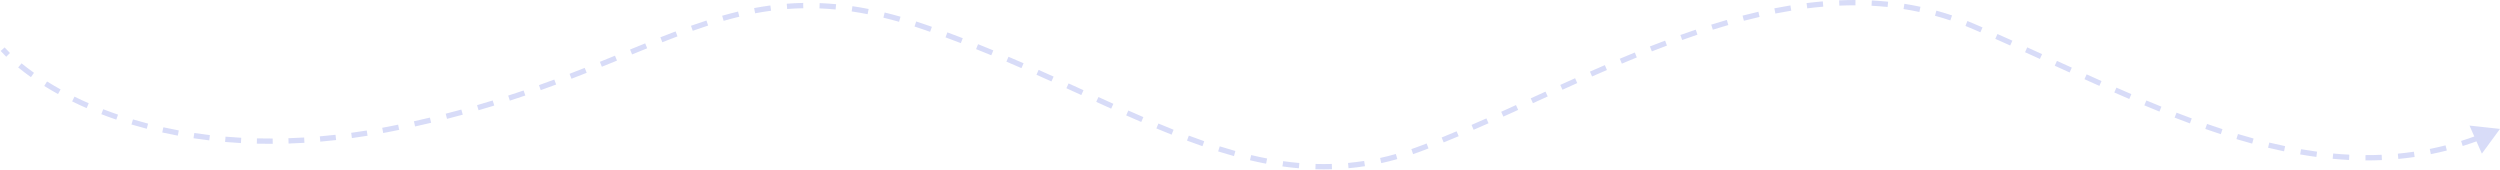 <svg width="941" height="64" viewBox="0 0 941 64" fill="none" xmlns="http://www.w3.org/2000/svg">
<path d="M147 48.519L147.194 49.5L147 48.519ZM941 48.519L929.522 47.263L934.173 57.831L941 48.519ZM0.257 19.188C0.893 19.894 1.589 20.621 2.344 21.365L3.747 19.939C3.018 19.222 2.35 18.524 1.743 17.85L0.257 19.188ZM6.85 25.39C8.311 26.587 9.91 27.807 11.644 29.035L12.8 27.403C11.102 26.201 9.541 25.009 8.117 23.843L6.85 25.39ZM16.651 32.359C18.288 33.379 20.018 34.397 21.84 35.403L22.807 33.653C21.015 32.663 19.316 31.663 17.708 30.662L16.651 32.359ZM27.153 38.172C28.899 39.03 30.715 39.874 32.601 40.699L33.402 38.866C31.544 38.054 29.754 37.222 28.035 36.377L27.153 38.172ZM38.135 42.977C39.958 43.684 41.837 44.37 43.773 45.032L44.42 43.139C42.51 42.486 40.655 41.809 38.857 41.113L38.135 42.977ZM49.483 46.86C51.355 47.421 53.275 47.957 55.242 48.467L55.744 46.531C53.801 46.028 51.905 45.498 50.056 44.944L49.483 46.86ZM61.062 49.863C62.978 50.287 64.934 50.685 66.93 51.054L67.294 49.087C65.32 48.722 63.387 48.329 61.494 47.911L61.062 49.863ZM72.836 52.043C74.779 52.335 76.757 52.599 78.77 52.835L79.002 50.848C77.011 50.615 75.055 50.353 73.133 50.065L72.836 52.043ZM84.725 53.435C86.683 53.602 88.673 53.741 90.693 53.85L90.801 51.853C88.801 51.745 86.832 51.607 84.894 51.443L84.725 53.435ZM96.668 54.083C98.634 54.131 100.627 54.151 102.647 54.141L102.638 52.141C100.637 52.151 98.663 52.131 96.717 52.084L96.668 54.083ZM108.624 54.029C110.59 53.964 112.581 53.872 114.596 53.751L114.476 51.755C112.479 51.875 110.507 51.966 108.558 52.03L108.624 54.029ZM120.561 53.313C122.524 53.144 124.509 52.946 126.516 52.72L126.292 50.733C124.302 50.957 122.334 51.152 120.388 51.321L120.561 53.313ZM132.461 51.977C134.407 51.709 136.373 51.414 138.357 51.092L138.037 49.118C136.068 49.437 134.118 49.729 132.188 49.995L132.461 51.977ZM144.234 50.068C145.216 49.886 146.203 49.696 147.194 49.5L146.806 47.538C145.822 47.733 144.843 47.921 143.868 48.102L144.234 50.068ZM147.194 49.5C148.223 49.296 149.243 49.09 150.256 48.881L149.852 46.922C148.845 47.13 147.829 47.335 146.806 47.538L147.194 49.5ZM156.239 47.601C158.284 47.147 160.297 46.683 162.277 46.21L161.813 44.265C159.843 44.735 157.84 45.197 155.805 45.648L156.239 47.601ZM168.254 44.734C170.261 44.221 172.235 43.699 174.177 43.17L173.652 41.24C171.72 41.767 169.756 42.286 167.759 42.796L168.254 44.734ZM180.124 41.498C182.13 40.917 184.1 40.329 186.037 39.734L185.45 37.823C183.523 38.414 181.563 38.999 179.568 39.577L180.124 41.498ZM191.903 37.884C193.88 37.244 195.822 36.598 197.731 35.948L197.086 34.055C195.187 34.701 193.254 35.344 191.287 35.981L191.903 37.884ZM203.536 33.926C205.503 33.225 207.435 32.522 209.334 31.818L208.638 29.942C206.747 30.644 204.823 31.344 202.865 32.042L203.536 33.926ZM215.096 29.642C217.041 28.895 218.951 28.15 220.83 27.408L220.095 25.548C218.221 26.288 216.317 27.031 214.379 27.775L215.096 29.642ZM226.54 25.127C228.468 24.35 230.365 23.578 232.233 22.816L231.478 20.964C229.611 21.726 227.717 22.496 225.792 23.272L226.54 25.127ZM237.918 20.492C239.839 19.706 241.732 18.934 243.602 18.178L242.852 16.324C240.979 17.081 239.083 17.855 237.161 18.64L237.918 20.492ZM249.295 15.901C251.22 15.142 253.122 14.404 255.008 13.692L254.301 11.821C252.405 12.537 250.493 13.278 248.561 14.04L249.295 15.901ZM260.752 11.586C262.692 10.899 264.618 10.243 266.538 9.623L265.923 7.72C263.984 8.347 262.039 9.008 260.084 9.701L260.752 11.586ZM272.375 7.844C274.342 7.283 276.306 6.764 278.276 6.291L277.809 4.347C275.81 4.827 273.818 5.353 271.827 5.92L272.375 7.844ZM284.231 5.009C286.22 4.632 288.22 4.306 290.237 4.034L289.97 2.052C287.916 2.328 285.881 2.661 283.858 3.044L284.231 5.009ZM296.284 3.392C298.285 3.237 300.308 3.138 302.359 3.1L302.322 1.1C300.231 1.14 298.169 1.24 296.13 1.398L296.284 3.392ZM308.444 3.161C310.437 3.239 312.461 3.373 314.519 3.568L314.708 1.577C312.613 1.379 310.552 1.242 308.522 1.163L308.444 3.161ZM320.566 4.303C322.531 4.593 324.53 4.938 326.567 5.34L326.954 3.378C324.887 2.97 322.856 2.62 320.858 2.324L320.566 4.303ZM332.514 6.651C334.441 7.119 336.402 7.637 338.401 8.208L338.95 6.284C336.927 5.707 334.94 5.182 332.986 4.707L332.514 6.651ZM344.231 9.984C345.204 10.299 346.186 10.626 347.176 10.965L347.824 9.073C346.823 8.73 345.831 8.4 344.847 8.081L344.231 9.984ZM347.176 10.965C348.156 11.3 349.131 11.638 350.102 11.979L350.764 10.092C349.789 9.749 348.808 9.409 347.824 9.073L347.176 10.965ZM355.898 14.065C357.837 14.779 359.758 15.503 361.662 16.235L362.38 14.369C360.468 13.633 358.538 12.906 356.59 12.188L355.898 14.065ZM367.402 18.487C369.324 19.256 371.23 20.031 373.12 20.813L373.884 18.965C371.988 18.18 370.075 17.402 368.144 16.63L367.402 18.487ZM378.811 23.202C380.716 24.013 382.605 24.828 384.478 25.645L385.278 23.812C383.4 22.993 381.505 22.175 379.594 21.361L378.811 23.202ZM390.126 28.135C392.019 28.977 393.896 29.819 395.759 30.66L396.582 28.837C394.716 27.995 392.836 27.151 390.939 26.307L390.126 28.135ZM401.383 33.211C403.269 34.07 405.142 34.926 407.002 35.776L407.833 33.957C405.973 33.107 404.1 32.251 402.212 31.391L401.383 33.211ZM412.622 38.343C414.511 39.204 416.387 40.056 418.251 40.898L419.074 39.076C417.213 38.235 415.339 37.383 413.452 36.523L412.622 38.343ZM423.896 43.427C425.795 44.27 427.684 45.1 429.563 45.913L430.357 44.077C428.485 43.267 426.602 42.44 424.707 41.599L423.896 43.427ZM435.261 48.338C437.182 49.14 439.093 49.922 440.997 50.681L441.738 48.823C439.845 48.069 437.944 47.291 436.032 46.492L435.261 48.338ZM446.779 52.921C448.73 53.653 450.674 54.358 452.614 55.033L453.271 53.144C451.348 52.475 449.419 51.776 447.482 51.049L446.779 52.921ZM458.507 56.989C460.495 57.616 462.48 58.207 464.462 58.76L464.999 56.833C463.039 56.287 461.077 55.702 459.108 55.081L458.507 56.989ZM470.482 60.314C472.51 60.794 474.537 61.23 476.565 61.618L476.941 59.654C474.942 59.272 472.944 58.842 470.944 58.367L470.482 60.314ZM482.707 62.639C484.766 62.929 486.829 63.166 488.897 63.346L489.07 61.353C487.039 61.177 485.012 60.944 482.986 60.659L482.707 62.639ZM495.123 63.709C497.194 63.77 499.272 63.771 501.359 63.707L501.298 61.708C499.252 61.77 497.214 61.77 495.181 61.71L495.123 63.709ZM507.584 63.324C509.637 63.133 511.7 62.879 513.773 62.555L513.465 60.579C511.433 60.896 509.412 61.146 507.399 61.332L507.584 63.324ZM519.903 61.405C521.907 60.966 523.922 60.461 525.95 59.887L525.406 57.963C523.416 58.525 521.439 59.021 519.474 59.452L519.903 61.405ZM531.896 58.021C532.878 57.682 533.863 57.327 534.852 56.955L534.148 55.083C533.176 55.448 532.208 55.797 531.244 56.13L531.896 58.021ZM534.852 56.955C535.798 56.599 536.747 56.237 537.699 55.868L536.978 54.003C536.031 54.369 535.088 54.729 534.148 55.083L534.852 56.955ZM543.394 53.608C545.27 52.846 547.156 52.064 549.052 51.264L548.275 49.421C546.386 50.218 544.508 50.997 542.642 51.755L543.394 53.608ZM554.68 48.853C556.539 48.046 558.407 47.225 560.283 46.392L559.472 44.564C557.6 45.395 555.736 46.214 553.883 47.019L554.68 48.853ZM565.869 43.894C567.718 43.061 569.576 42.22 571.441 41.372L570.613 39.551C568.75 40.398 566.894 41.239 565.047 42.071L565.869 43.894ZM576.999 38.84C578.844 37.998 580.696 37.153 582.555 36.306L581.726 34.486C579.867 35.333 578.014 36.179 576.169 37.02L576.999 38.84ZM588.115 33.779C589.965 32.941 591.821 32.105 593.682 31.271L592.864 29.445C591 30.281 589.142 31.119 587.29 31.957L588.115 33.779ZM599.26 28.79C601.12 27.97 602.984 27.155 604.853 26.347L604.06 24.511C602.186 25.321 600.317 26.138 598.453 26.96L599.26 28.79ZM610.464 23.953C612.338 23.163 614.215 22.384 616.097 21.616L615.341 19.764C613.452 20.535 611.568 21.317 609.688 22.109L610.464 23.953ZM621.756 19.347C623.649 18.602 625.546 17.871 627.445 17.156L626.74 15.285C624.831 16.003 622.926 16.738 621.024 17.485L621.756 19.347ZM633.165 15.057C635.081 14.372 636.999 13.706 638.919 13.06L638.282 11.164C636.349 11.814 634.419 12.485 632.492 13.173L633.165 15.057ZM644.709 11.179C646.65 10.571 648.593 9.986 650.536 9.427L649.983 7.505C648.024 8.069 646.067 8.658 644.112 9.27L644.709 11.179ZM656.401 7.819C658.37 7.306 660.34 6.822 662.309 6.369L661.861 4.42C659.872 4.878 657.884 5.366 655.898 5.883L656.401 7.819ZM668.254 5.096C670.248 4.701 672.241 4.34 674.234 4.016L673.912 2.042C671.897 2.37 669.881 2.735 667.866 3.134L668.254 5.096ZM680.244 3.148C682.257 2.895 684.269 2.682 686.279 2.51L686.109 0.517C684.072 0.691 682.033 0.908 679.995 1.163L680.244 3.148ZM692.332 2.122C694.354 2.036 696.375 1.994 698.393 2.001L698.399 0.001C696.35 -0.006 694.299 0.036 692.247 0.123L692.332 2.122ZM704.45 2.164C706.466 2.268 708.48 2.422 710.49 2.629L710.694 0.639C708.65 0.429 706.602 0.273 704.553 0.167L704.45 2.164ZM716.497 3.406C718.485 3.718 720.469 4.084 722.448 4.506L722.866 2.551C720.85 2.12 718.83 1.748 716.807 1.43L716.497 3.406ZM728.327 5.934C730.26 6.462 732.189 7.046 734.114 7.69L734.748 5.793C732.788 5.137 730.823 4.542 728.853 4.005L728.327 5.934ZM739.792 9.77C740.731 10.144 741.668 10.533 742.604 10.937L743.396 9.101C742.443 8.689 741.489 8.293 740.533 7.912L739.792 9.77ZM742.604 10.937C743.543 11.342 744.482 11.75 745.419 12.158L746.218 10.325C745.279 9.915 744.338 9.507 743.396 9.101L742.604 10.937ZM751.034 14.627C752.906 15.457 754.773 16.291 756.636 17.127L757.455 15.303C755.589 14.465 753.719 13.63 751.844 12.799L751.034 14.627ZM762.228 19.65C764.095 20.496 765.958 21.343 767.817 22.189L768.646 20.368C766.786 19.522 764.922 18.675 763.053 17.828L762.228 19.65ZM773.406 24.735C775.273 25.585 777.136 26.434 778.996 27.279L779.823 25.458C777.965 24.614 776.102 23.765 774.235 22.915L773.406 24.735ZM784.593 29.813C786.465 30.657 788.334 31.496 790.199 32.327L791.014 30.501C789.151 29.67 787.285 28.833 785.415 27.989L784.593 29.813ZM795.82 34.813C797.703 35.639 799.582 36.455 801.459 37.261L802.247 35.423C800.376 34.62 798.502 33.805 796.623 32.982L795.82 34.813ZM807.12 39.659C809.018 40.452 810.914 41.233 812.808 41.998L813.557 40.144C811.671 39.381 809.783 38.604 807.891 37.814L807.12 39.659ZM818.526 44.265C820.447 45.011 822.365 45.74 824.282 46.45L824.976 44.574C823.07 43.868 821.162 43.143 819.25 42.401L818.526 44.265ZM830.077 48.537C832.024 49.218 833.97 49.877 835.914 50.512L836.535 48.611C834.605 47.98 832.672 47.325 830.737 46.649L830.077 48.537ZM841.794 52.359C843.77 52.955 845.746 53.523 847.72 54.062L848.247 52.133C846.29 51.599 844.332 51.035 842.371 50.444L841.794 52.359ZM853.693 55.604C855.7 56.091 857.706 56.545 859.712 56.965L860.122 55.007C858.137 54.592 856.152 54.142 854.164 53.66L853.693 55.604ZM865.776 58.126C867.81 58.479 869.845 58.794 871.88 59.068L872.147 57.086C870.138 56.815 868.128 56.504 866.117 56.156L865.776 58.126ZM878.019 59.77C880.074 59.963 882.129 60.112 884.185 60.214L884.285 58.217C882.259 58.116 880.233 57.969 878.206 57.779L878.019 59.77ZM890.367 60.382C892.428 60.39 894.49 60.349 896.553 60.258L896.464 58.26C894.434 58.35 892.404 58.39 890.375 58.382L890.367 60.382ZM902.726 59.829C904.773 59.635 906.821 59.388 908.871 59.086L908.58 57.108C906.564 57.404 904.55 57.647 902.537 57.838L902.726 59.829ZM914.969 58.026C916.979 57.623 918.99 57.164 921.003 56.649L920.507 54.711C918.528 55.218 916.551 55.669 914.575 56.065L914.969 58.026ZM926.957 54.959C928.907 54.351 930.859 53.687 932.814 52.967L932.122 51.09C930.199 51.799 928.279 52.452 926.361 53.05L926.957 54.959Z" fill="#3C50E0" fill-opacity="0.2"/>
</svg>
